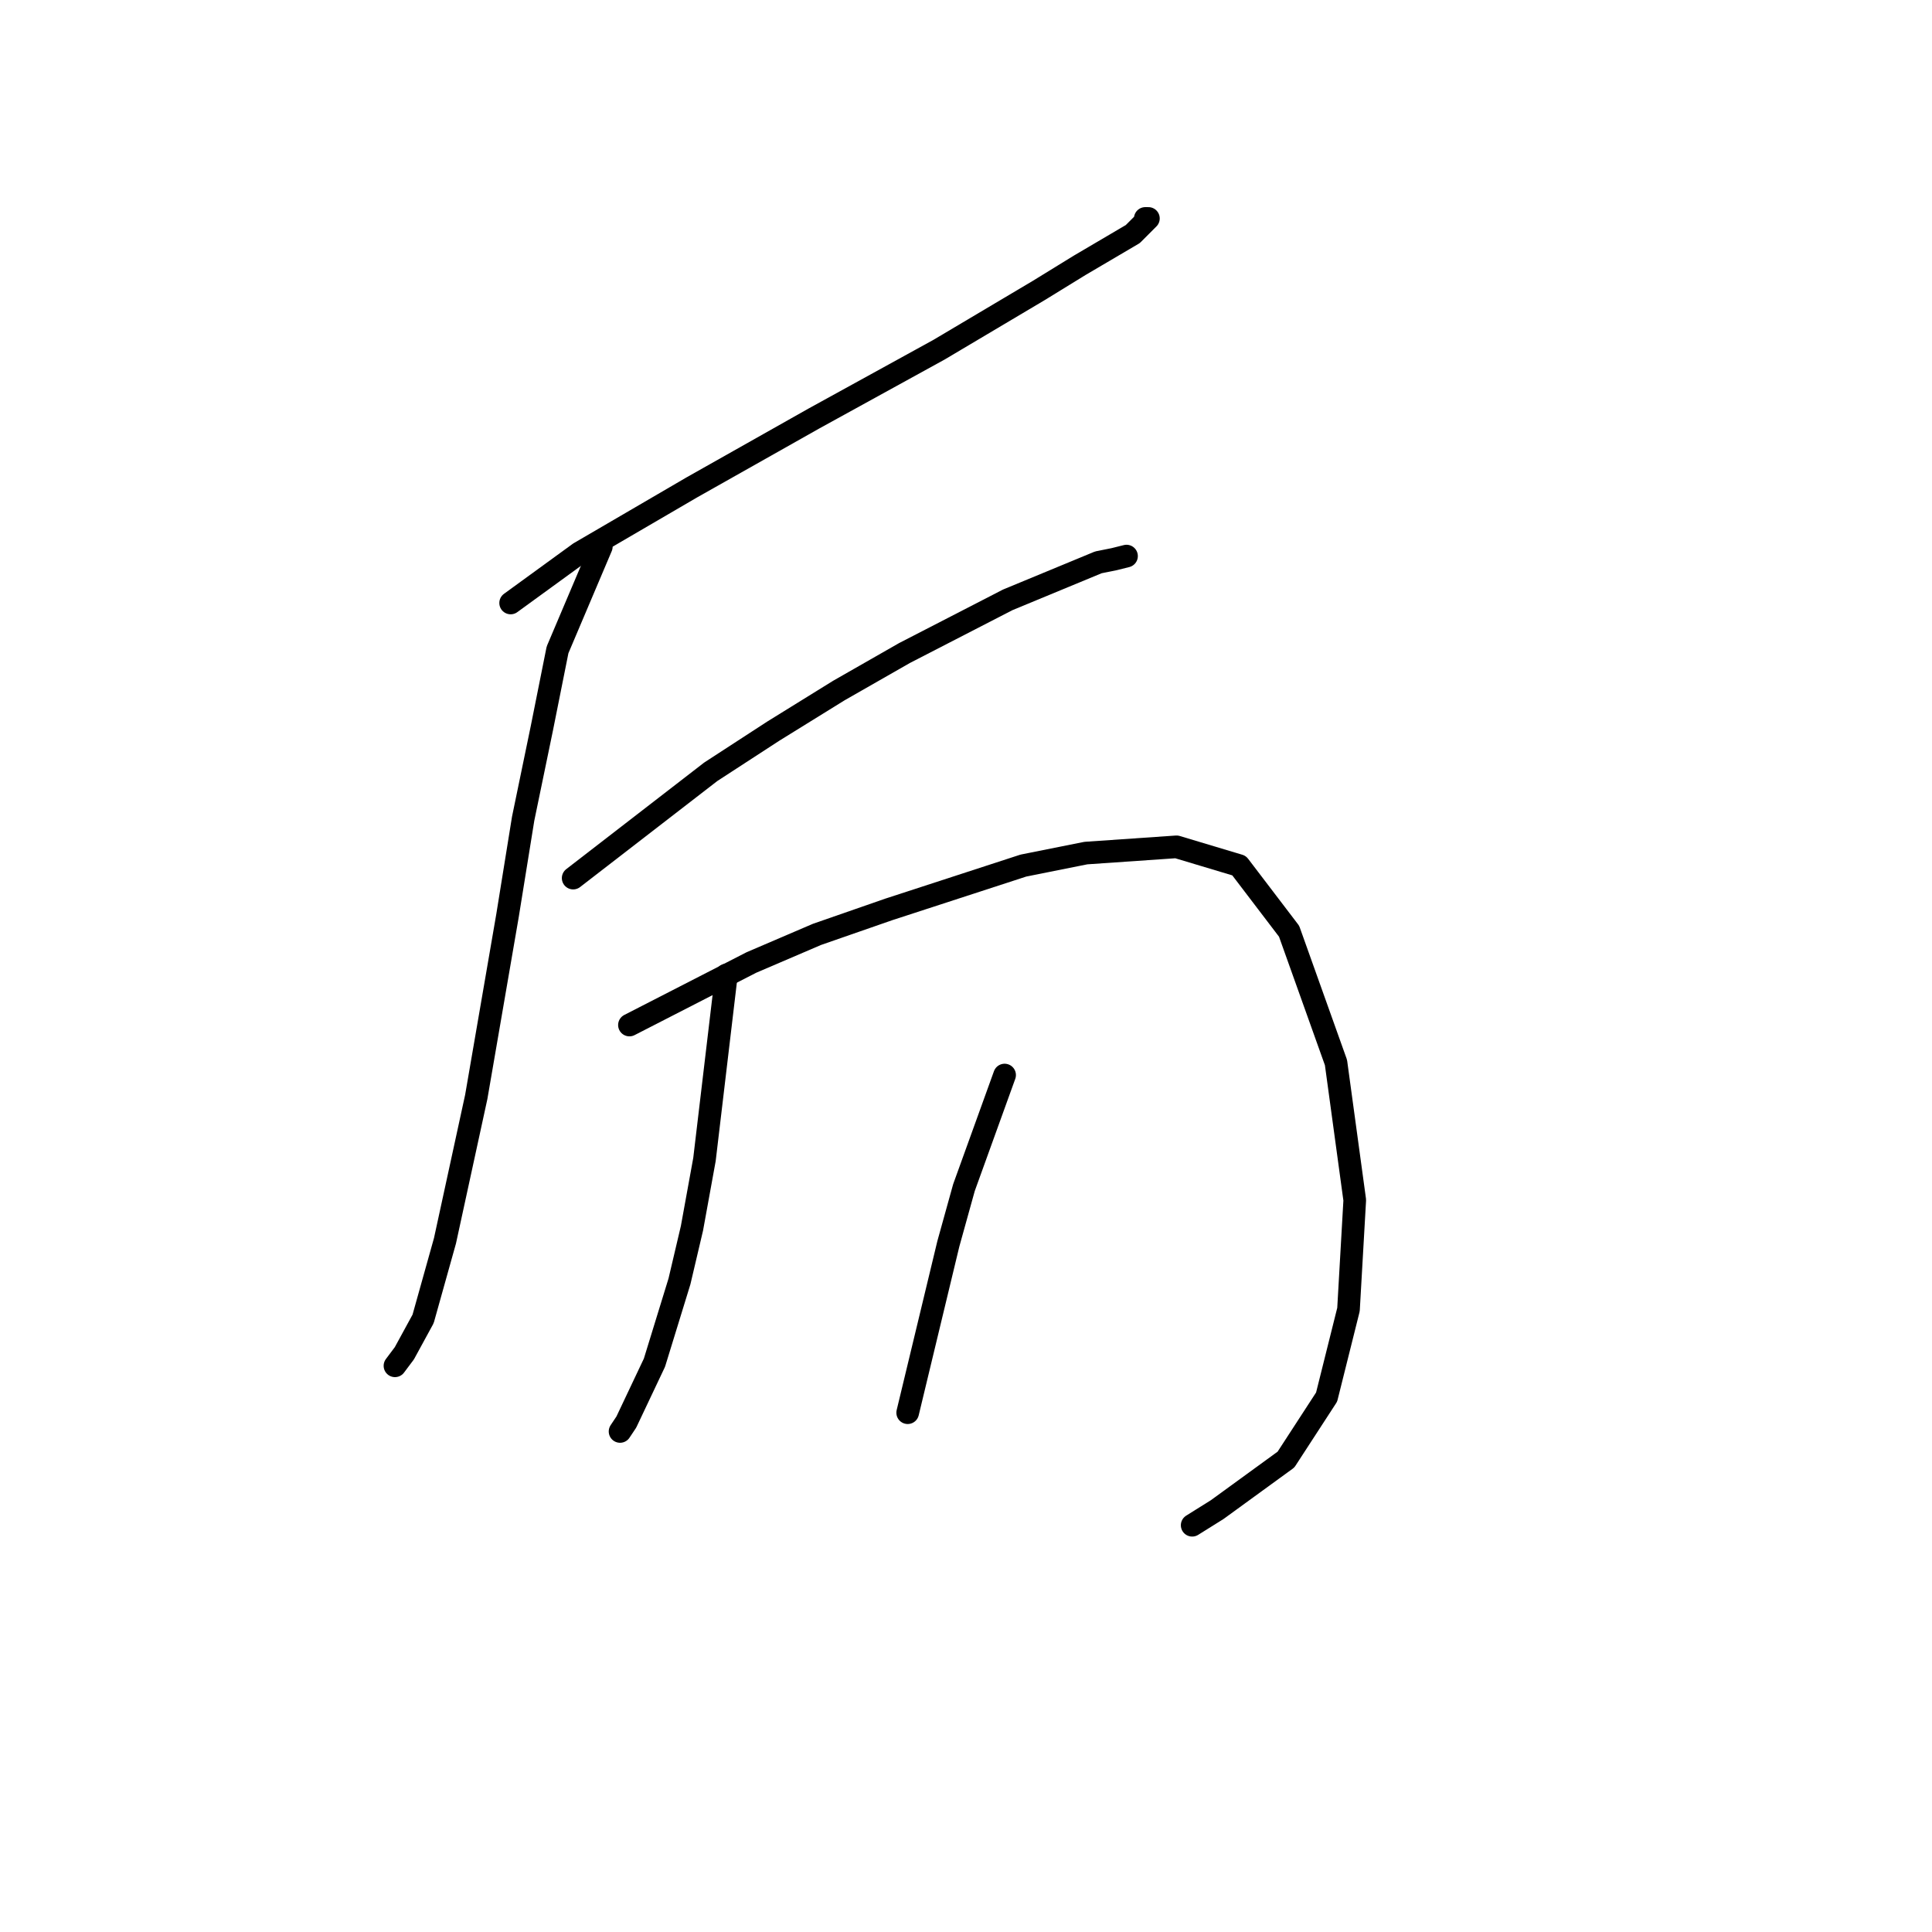 <?xml version="1.0" standalone="no"?>
    <svg width="256" height="256" xmlns="http://www.w3.org/2000/svg" version="1.1">
    <polyline stroke="black" stroke-width="3" stroke-linecap="round" fill="transparent" stroke-linejoin="round" points="67.663 79.898 76.776 73.27 91.689 64.571 107.845 55.457 124.415 46.343 137.671 38.473 143.057 35.159 150.099 31.016 152.17 28.945 151.756 28.945 151.756 28.945 " />
        <polyline stroke="black" stroke-width="3" stroke-linecap="round" fill="transparent" stroke-linejoin="round" points="79.676 72.441 73.876 86.112 71.805 96.468 69.32 108.481 67.248 121.323 63.106 145.35 58.963 164.406 56.064 174.762 53.578 179.319 52.335 180.976 52.335 180.976 " />
        <polyline stroke="black" stroke-width="3" stroke-linecap="round" fill="transparent" stroke-linejoin="round" points="75.948 116.352 94.175 102.268 102.46 96.882 111.159 91.497 119.858 86.526 133.529 79.484 145.542 74.513 147.613 74.098 149.27 73.684 149.27 73.684 " />
        <polyline stroke="black" stroke-width="3" stroke-linecap="round" fill="transparent" stroke-linejoin="round" points="83.404 135.822 99.56 127.537 108.259 123.809 117.787 120.495 135.6 114.695 143.885 113.038 155.898 112.21 164.184 114.695 170.812 123.395 177.025 140.793 179.511 159.02 178.682 173.519 175.783 185.118 170.397 193.403 161.284 200.031 157.97 202.103 157.97 202.103 " />
        <polyline stroke="black" stroke-width="3" stroke-linecap="round" fill="transparent" stroke-linejoin="round" points="96.246 129.194 93.346 153.635 91.689 162.749 90.032 169.791 86.718 180.561 82.99 188.432 82.161 189.675 82.161 189.675 " />
        <polyline stroke="black" stroke-width="3" stroke-linecap="round" fill="transparent" stroke-linejoin="round" points="133.115 142.45 127.729 157.363 125.658 164.82 120.273 187.19 120.273 187.19 " />
        </svg>